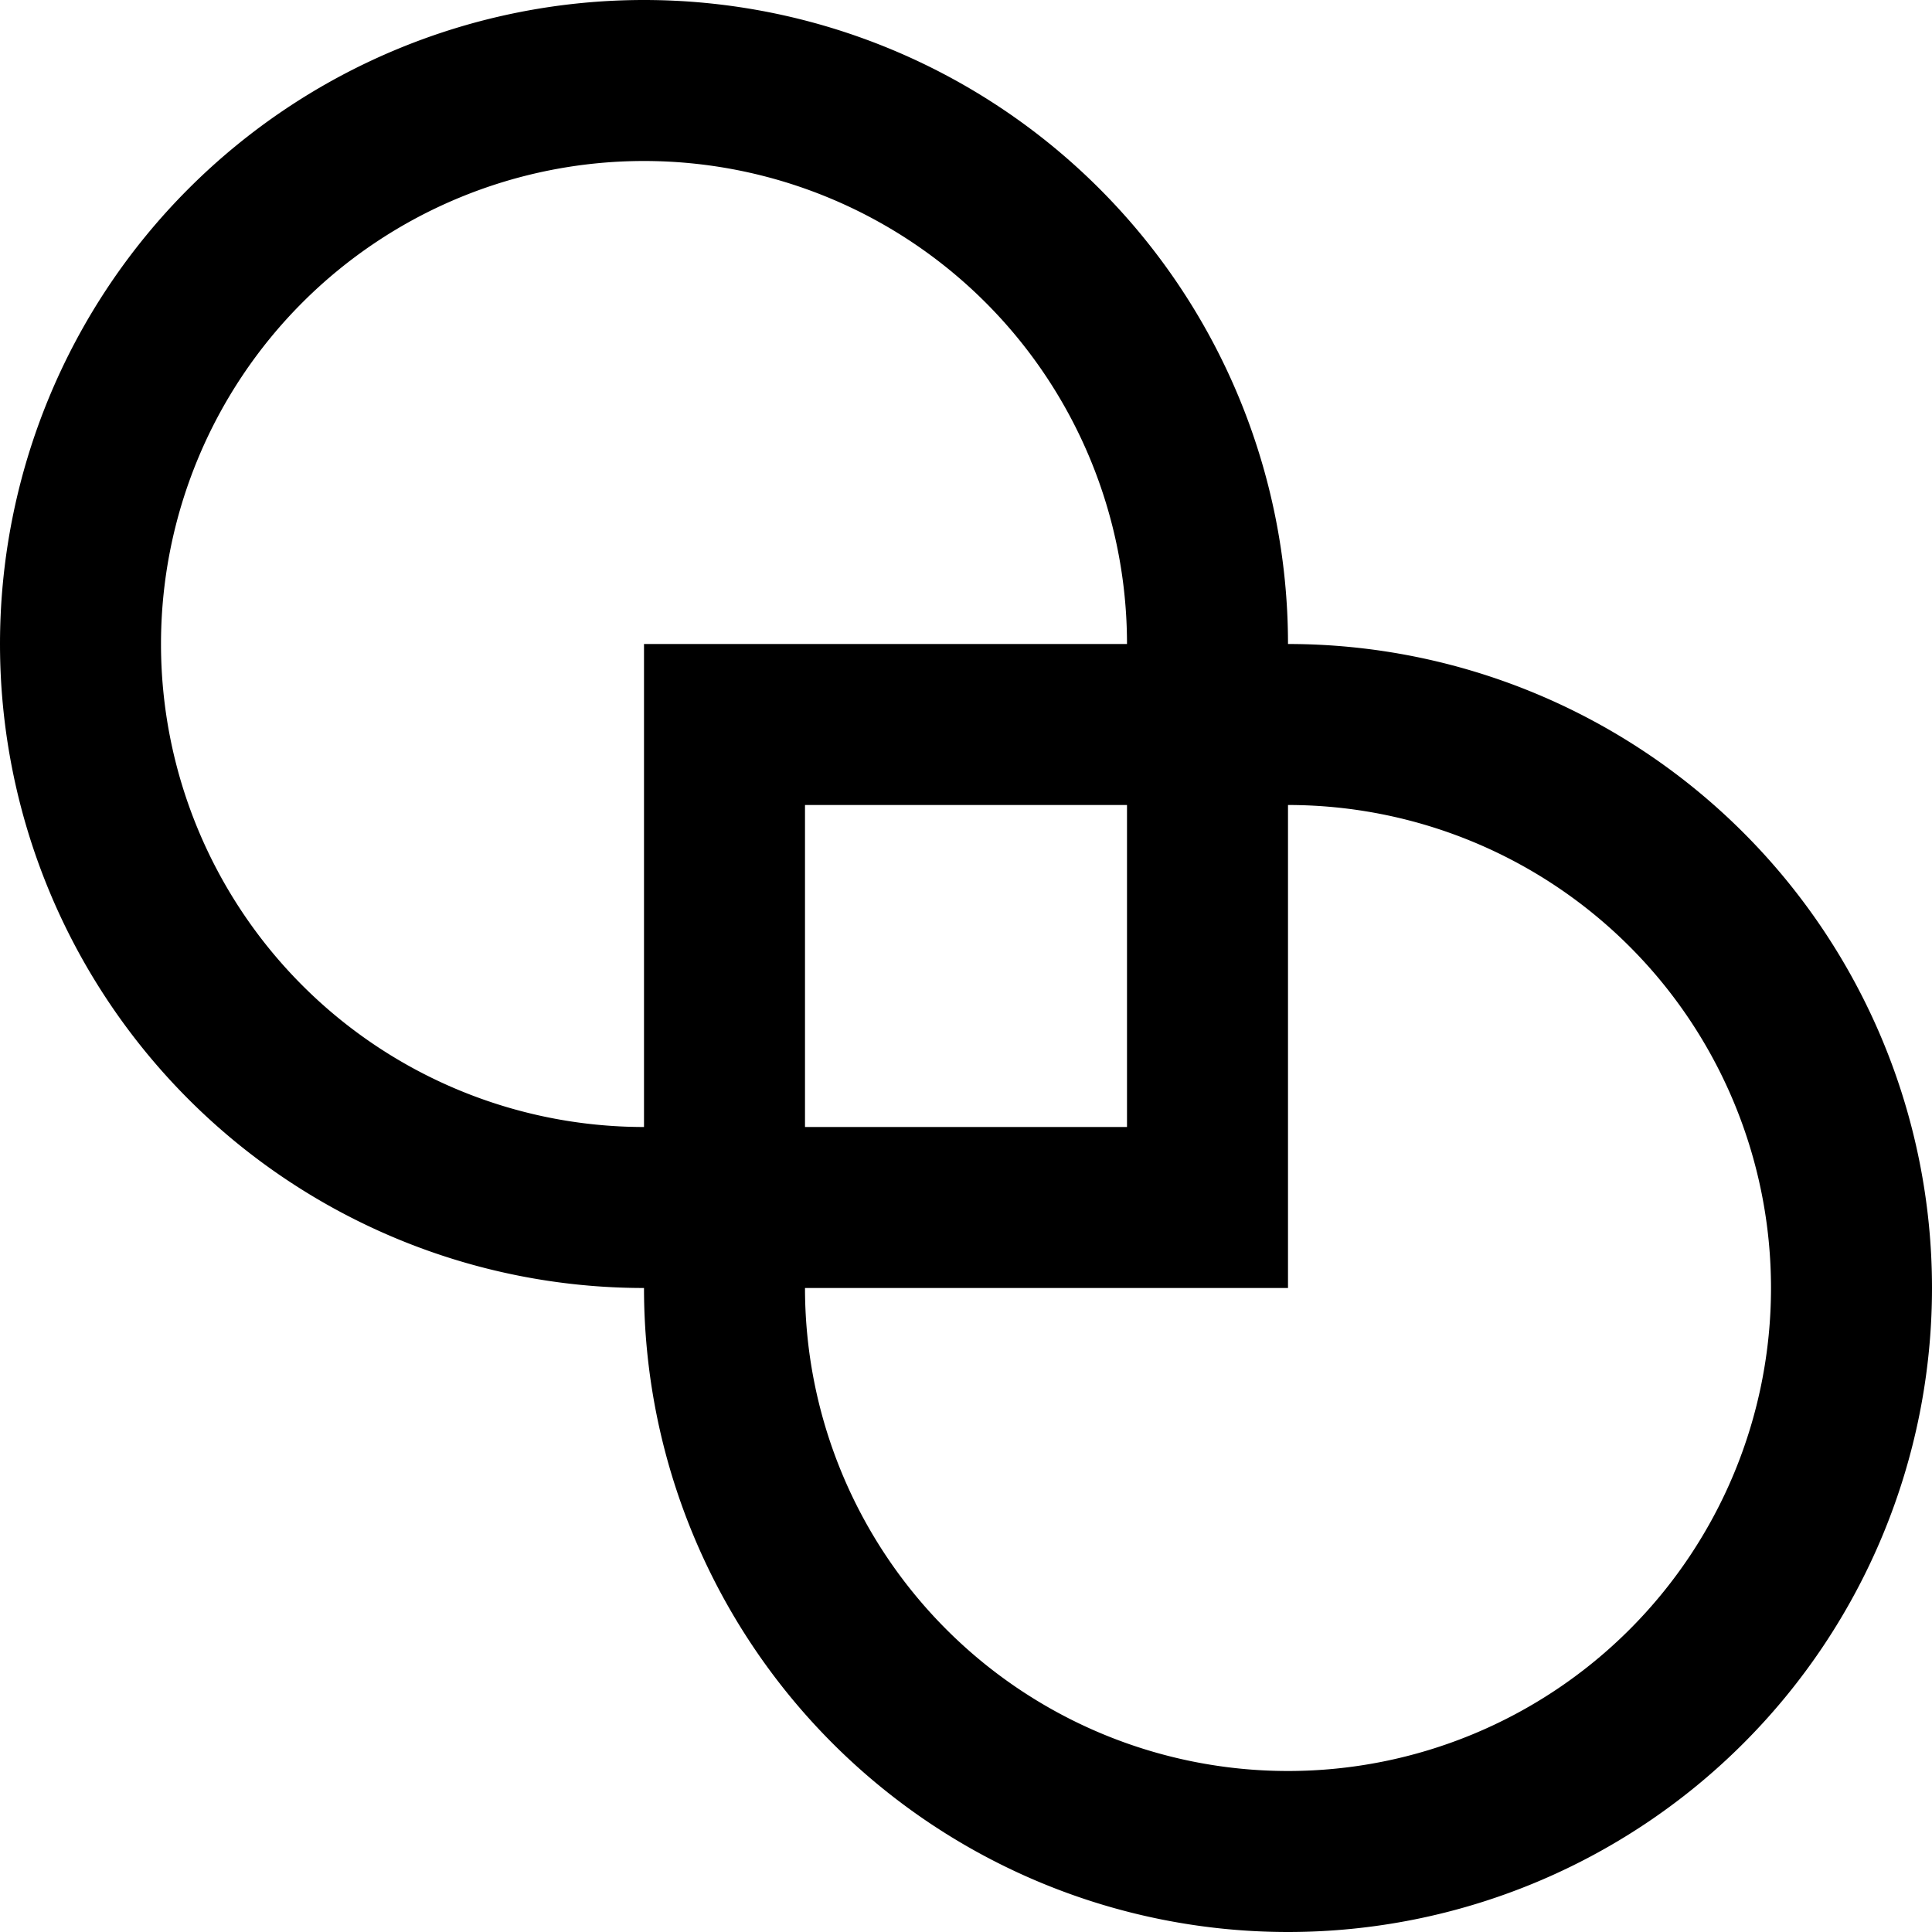 <svg xmlns="http://www.w3.org/2000/svg" xmlns:xlink="http://www.w3.org/1999/xlink" width="24" height="24" viewBox="0 0 24 24"><path fill="none" stroke="currentColor" stroke-width="2" d="M8 15h7V8a7 7 0 1 0-7 7Zm8-6H9v7a7 7 0 1 0 7-7Z"/></svg>